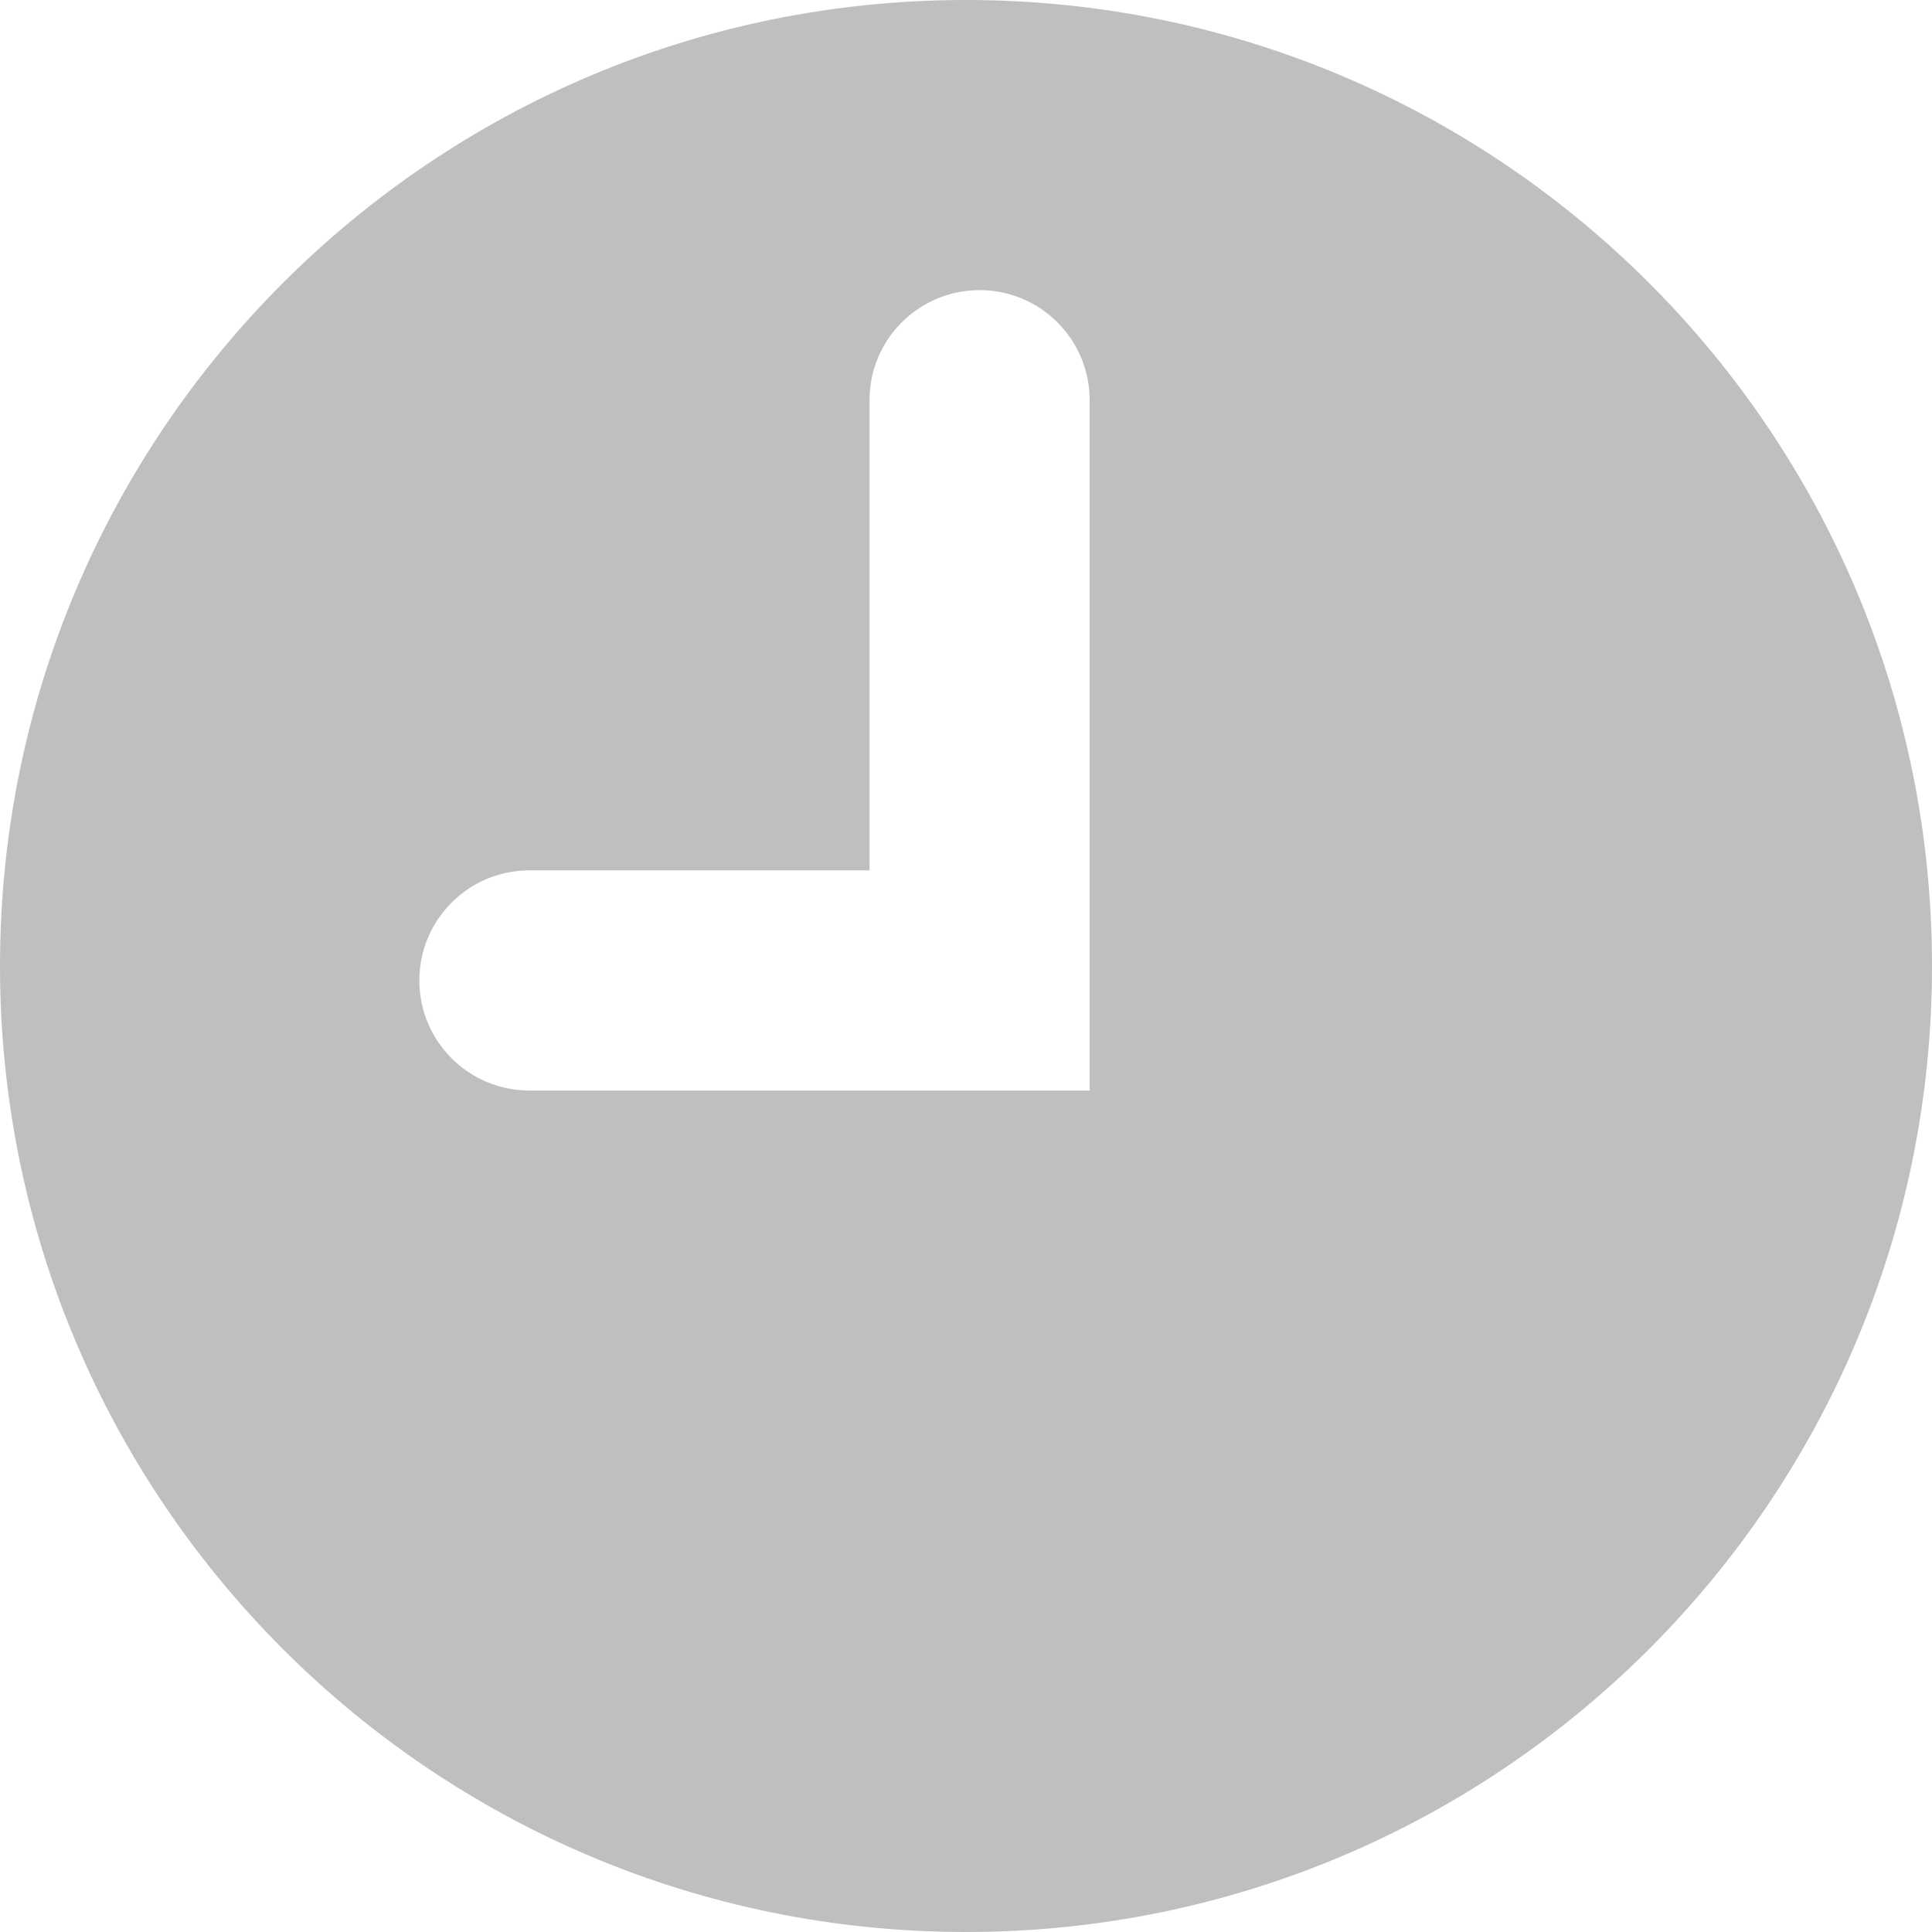 <?xml version="1.0" encoding="UTF-8"?>
<svg width="18px" height="18px" viewBox="0 0 18 18" version="1.1" xmlns="http://www.w3.org/2000/svg" xmlns:xlink="http://www.w3.org/1999/xlink">
    <g id="final" stroke="none" stroke-width="1" fill="none" fill-rule="evenodd">
        <g id="Anasayfa-hover" transform="translate(-754, -121)" fill="#BFBFBF">
            <g id="Group-20" transform="translate(222, 100)">
                <g id="Group-14" transform="translate(252, 0)">
                    <g id="Group" transform="translate(277, 18)">
                        <g id="time" transform="translate(3, 3)">
                            <path d="M10.152,10.16 L4.932,10.16 C4.366,10.16 3.907,9.701 3.907,9.135 C3.907,8.568 4.366,8.109 4.932,8.109 L8.101,8.109 L8.101,3.728 C8.101,3.162 8.56,2.703 9.127,2.703 C9.693,2.703 10.152,3.162 10.152,3.728 L10.152,10.16 Z M9,0 C4.029,0 0,4.03 0,9 C0,13.971 4.029,18 9,18 C13.971,18 18,13.971 18,9 C18,4.03 13.971,0 9,0 L9,0 Z" id="Fill-52"></path>
                        </g>
                    </g>
                </g>
            </g>
        </g>
    </g>
</svg>
